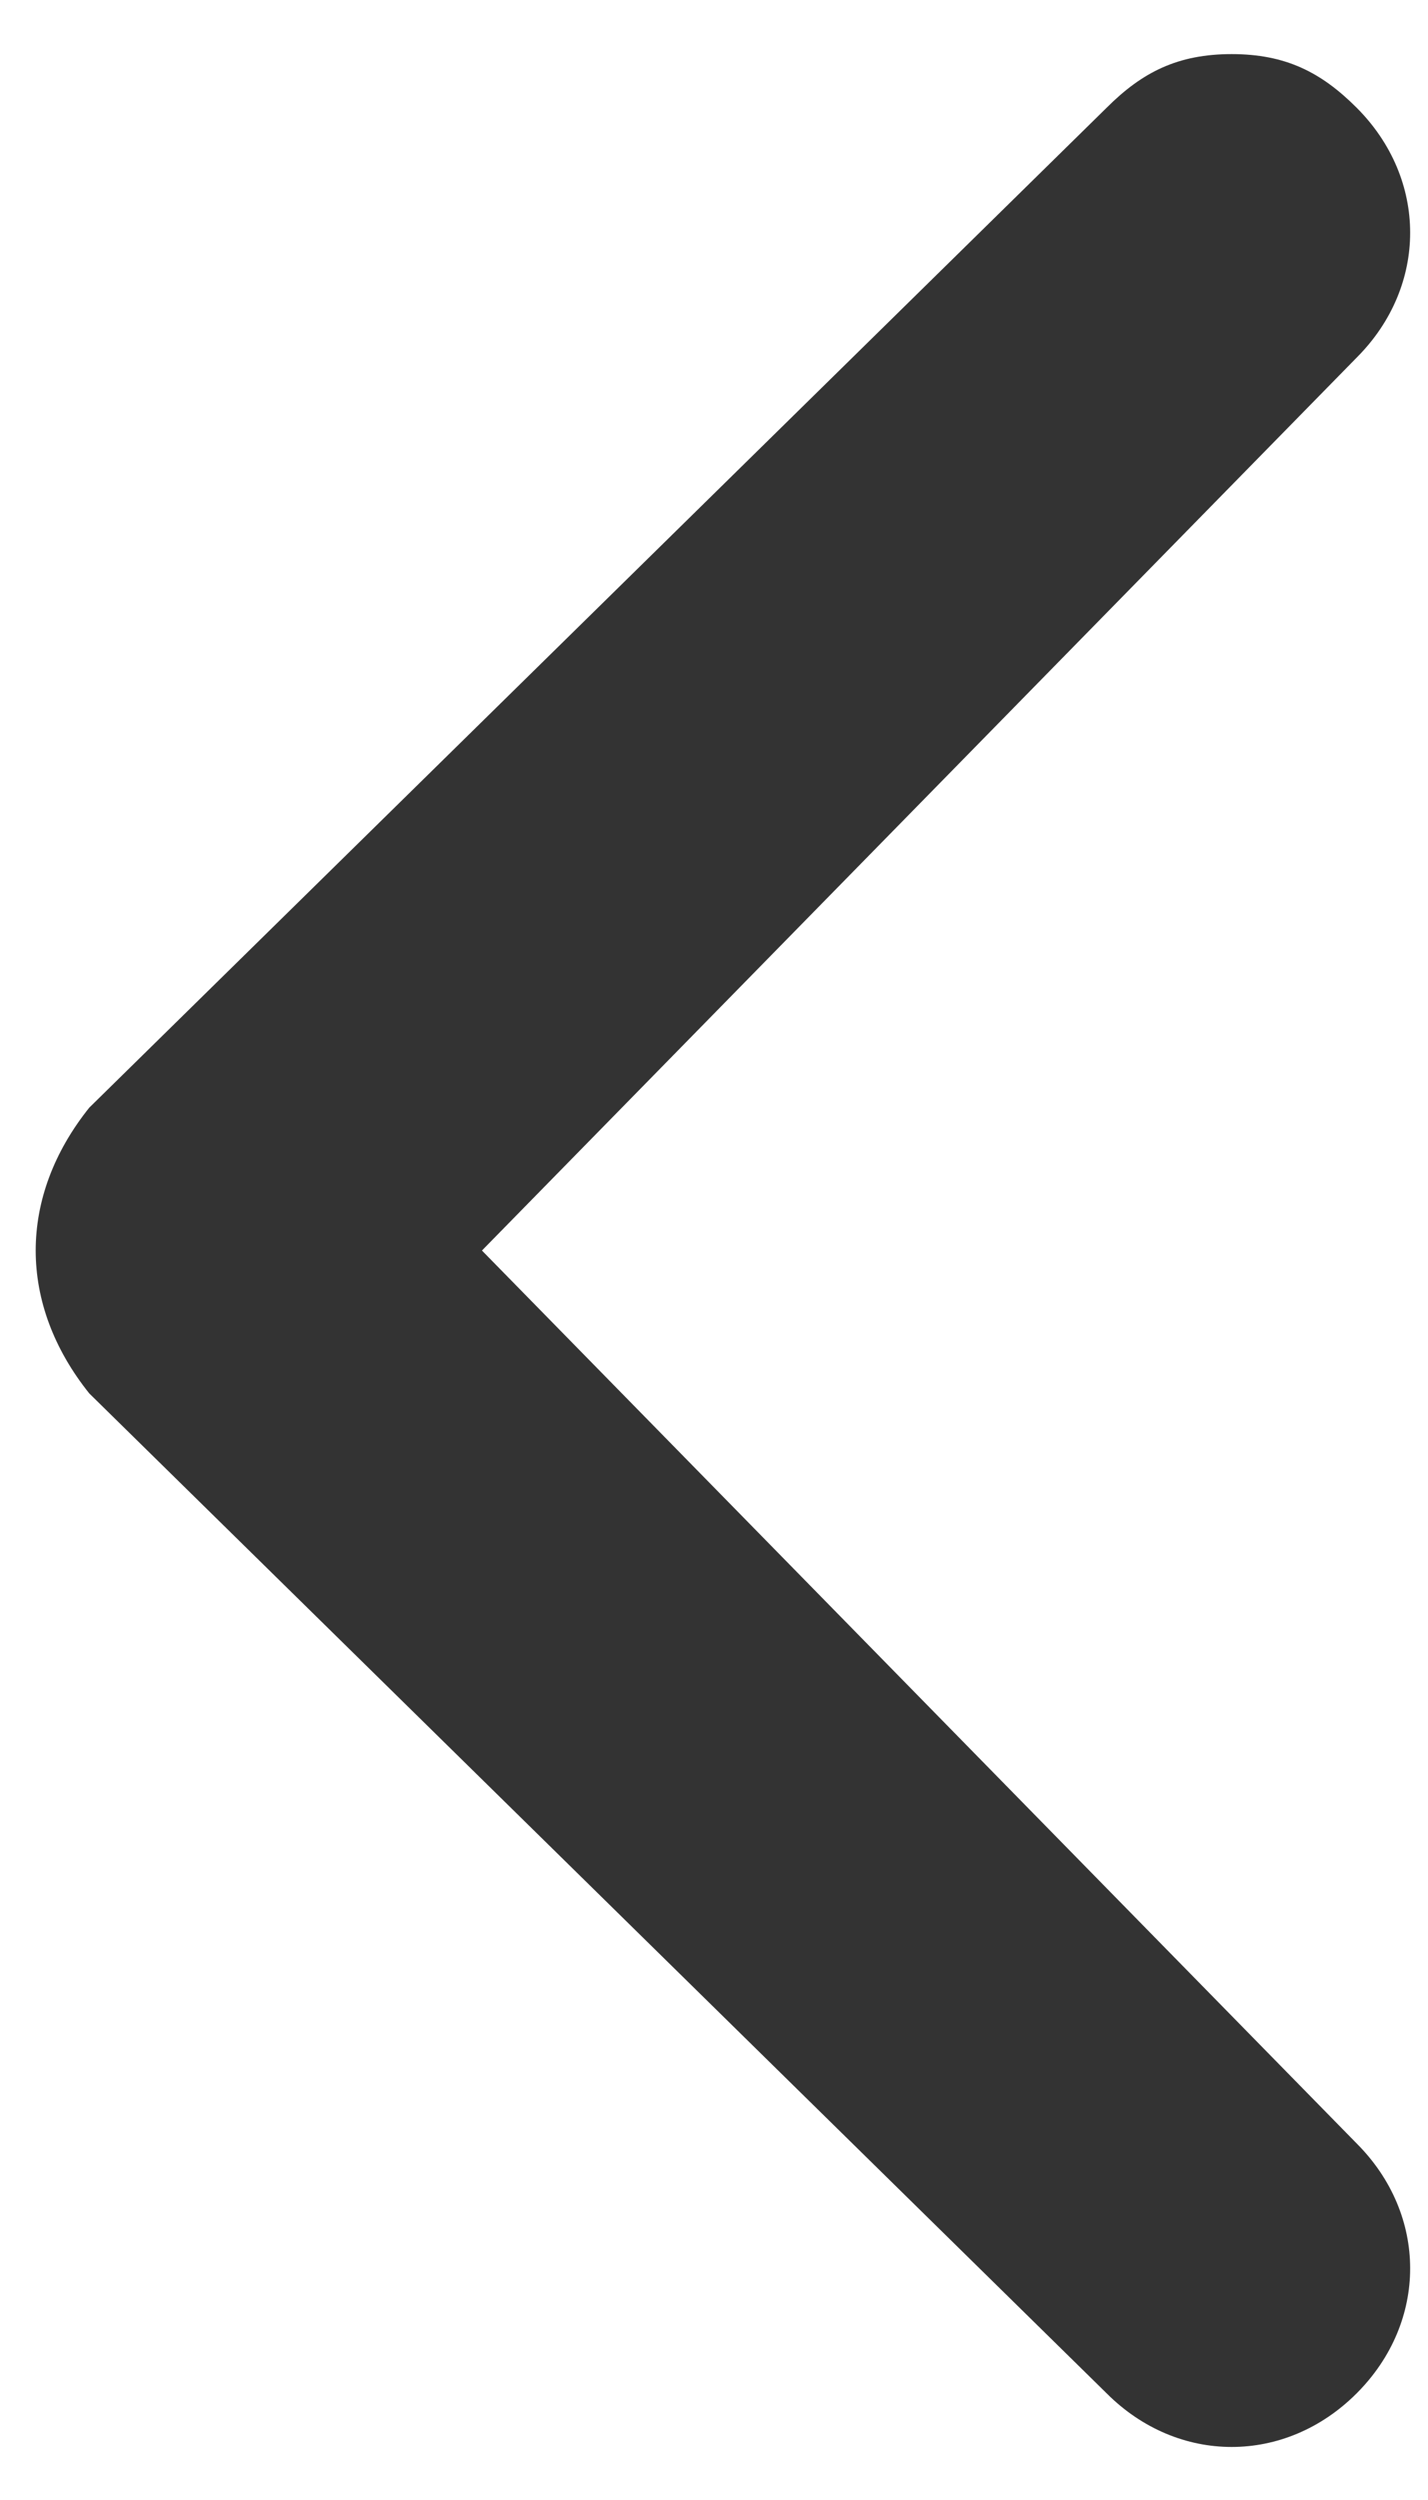 <svg width="8" height="14" viewBox="0 0 8 14" fill="none" xmlns="http://www.w3.org/2000/svg">
<path d="M0.5 7.803L6.2 13.403C6.6 13.803 7.2 13.803 7.6 13.403C8 13.003 8 12.403 7.6 12.003L2.7 7.003L7.6 2.003C8 1.603 8 1.003 7.6 0.603C7.4 0.403 7.2 0.303 6.9 0.303C6.6 0.303 6.4 0.403 6.2 0.603L0.5 6.203C0.1 6.703 0.1 7.303 0.5 7.803C0.5 7.703 0.5 7.703 0.5 7.803Z" fill="#333333"/>
</svg>
